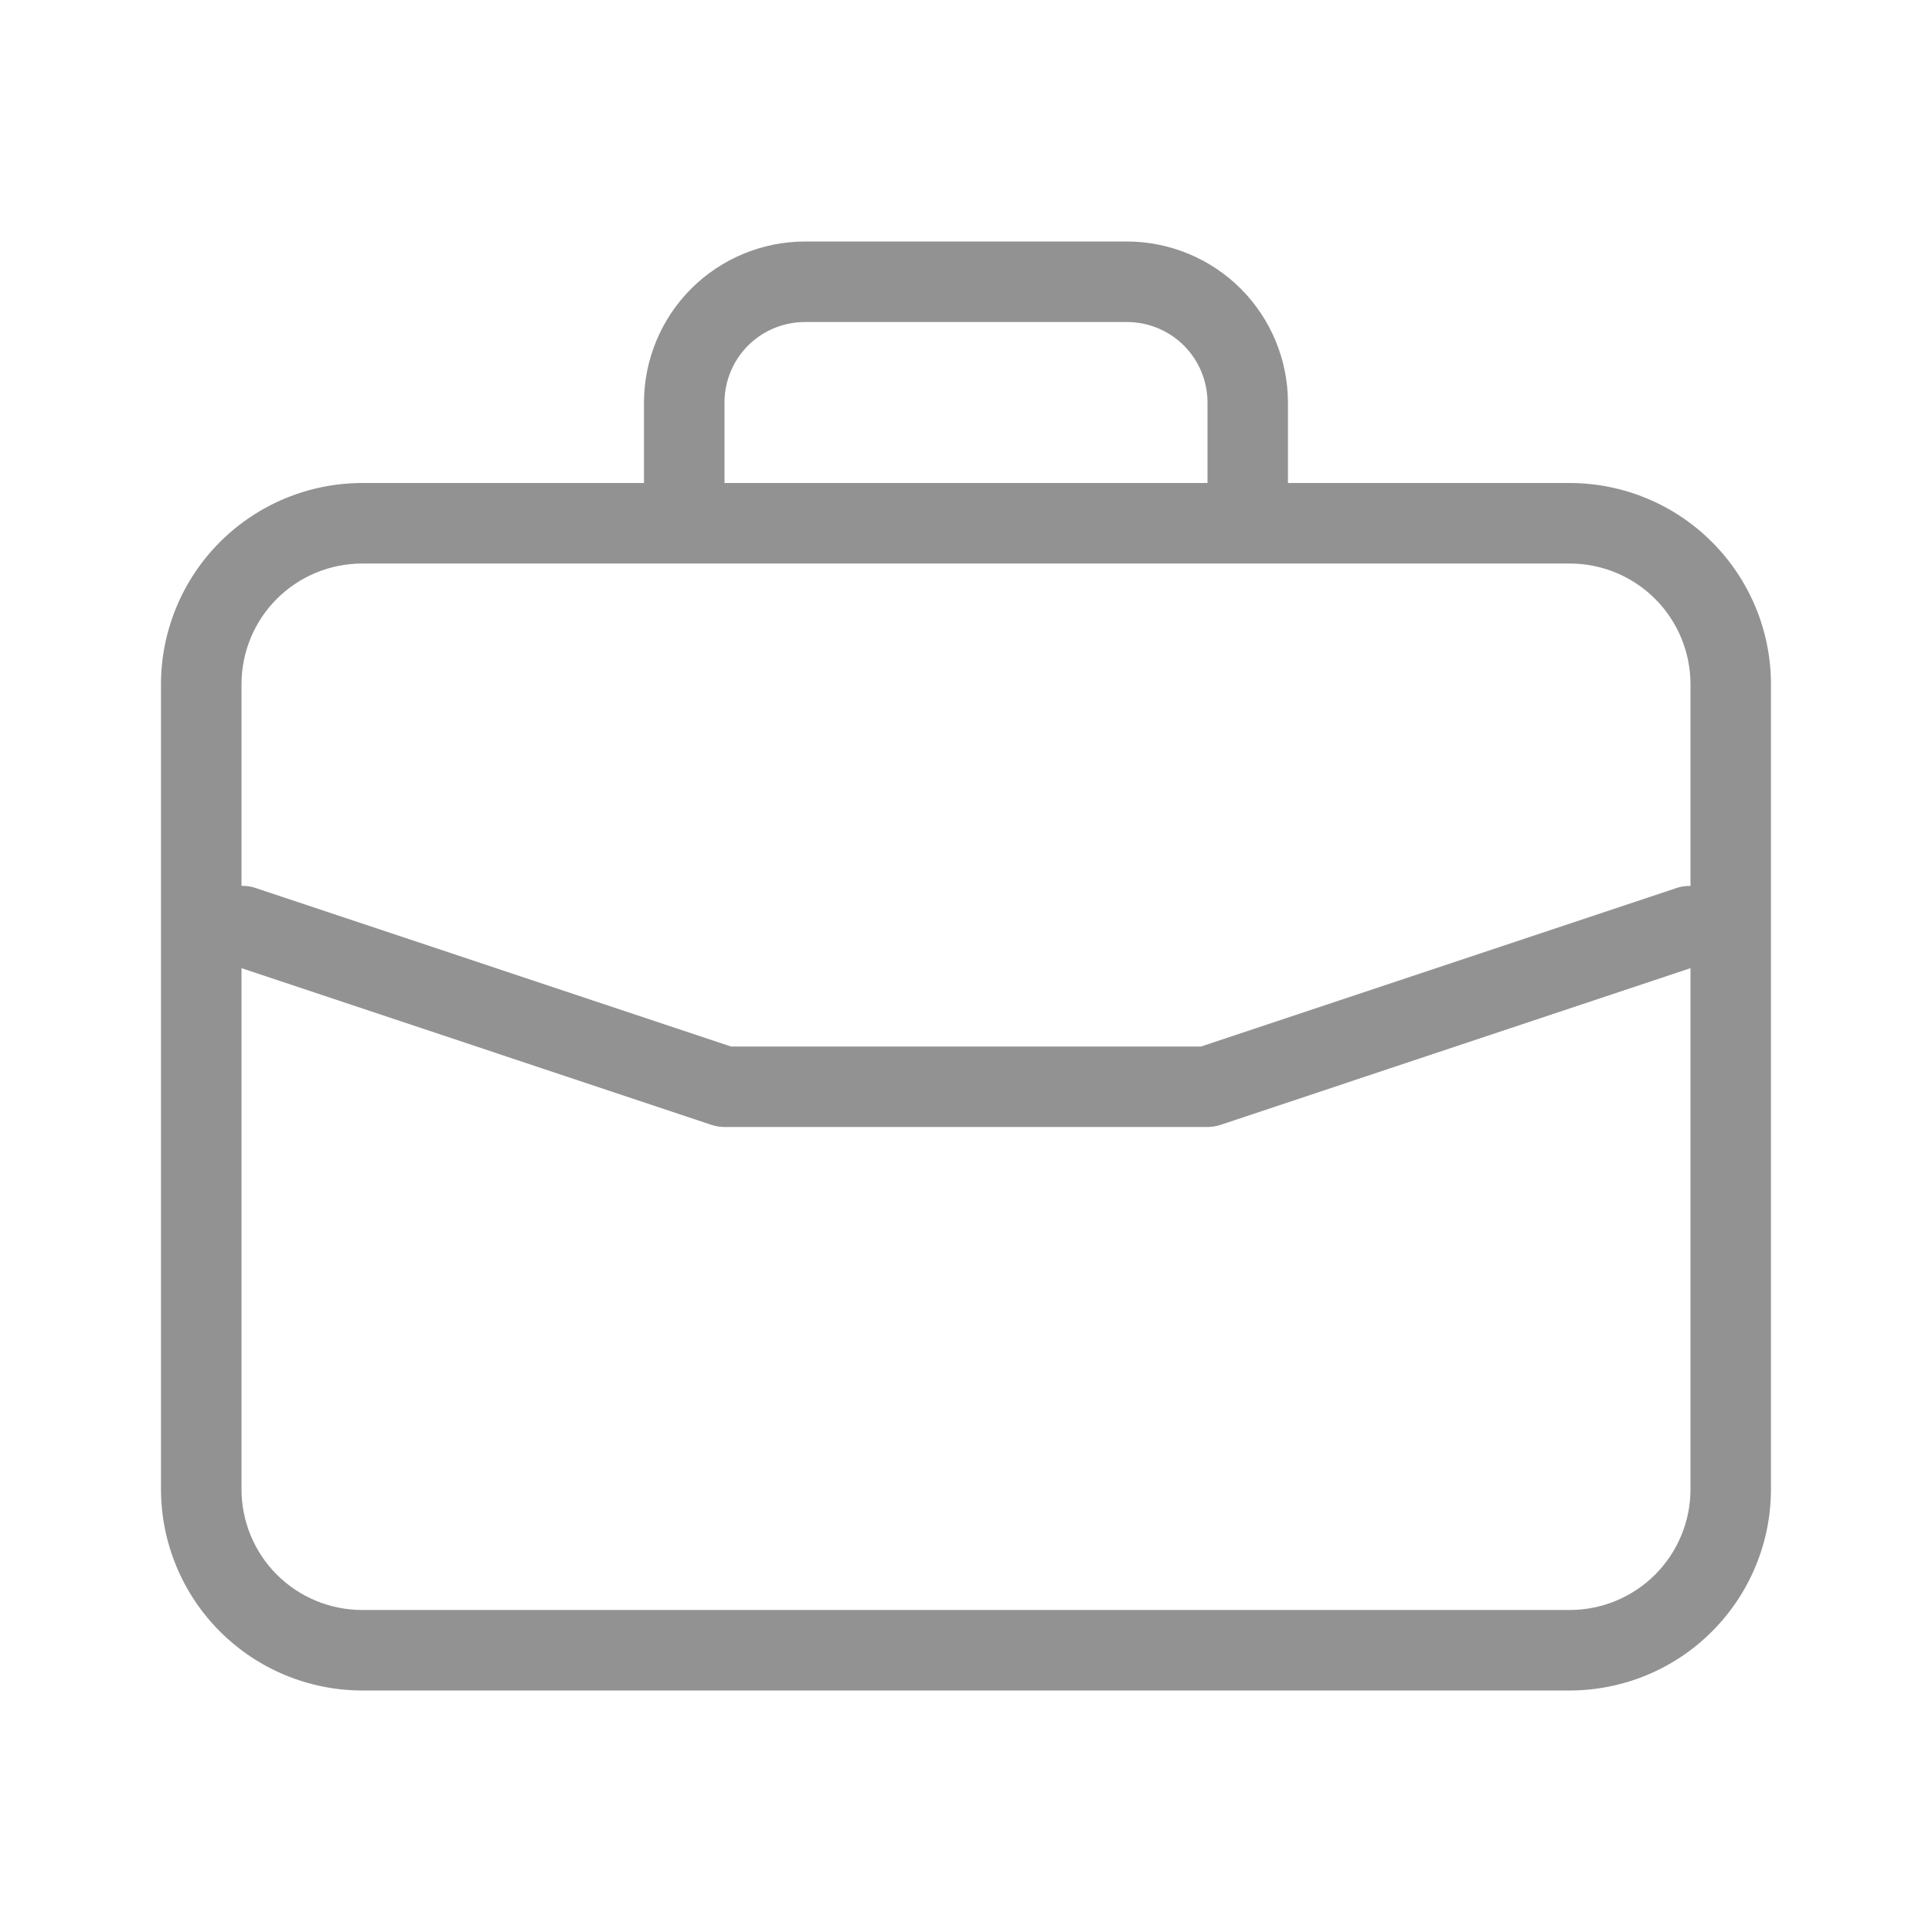 <svg width="28" height="28" viewBox="0 0 28 28" fill="none" xmlns="http://www.w3.org/2000/svg">
<path d="M22.75 7H18.666V5.833C18.665 5.215 18.419 4.622 17.982 4.184C17.544 3.747 16.952 3.501 16.333 3.5H11.666C11.048 3.501 10.455 3.747 10.017 4.184C9.58 4.622 9.334 5.215 9.333 5.833V7H5.25C4.476 7.001 3.735 7.308 3.188 7.855C2.641 8.402 2.334 9.143 2.333 9.917V21.583C2.334 22.357 2.641 23.098 3.188 23.645C3.735 24.192 4.476 24.499 5.25 24.5H22.75C23.523 24.499 24.265 24.192 24.811 23.645C25.358 23.098 25.666 22.357 25.666 21.583V9.917C25.666 9.143 25.358 8.402 24.811 7.855C24.265 7.308 23.523 7.001 22.75 7ZM10.5 5.833C10.5 5.524 10.623 5.227 10.841 5.008C11.06 4.79 11.357 4.667 11.666 4.667H16.333C16.642 4.667 16.939 4.79 17.158 5.008C17.377 5.227 17.5 5.524 17.5 5.833V7H10.5V5.833ZM24.5 21.583C24.5 22.047 24.315 22.493 23.987 22.821C23.659 23.149 23.214 23.333 22.75 23.333H5.25C4.786 23.333 4.34 23.149 4.012 22.821C3.684 22.493 3.5 22.047 3.5 21.583V14.031L10.315 16.304C10.375 16.323 10.437 16.333 10.5 16.333H17.5C17.562 16.333 17.625 16.323 17.684 16.304L24.5 14.031V21.583ZM24.5 12.84C24.437 12.838 24.375 12.846 24.315 12.864L17.405 15.167H10.594L3.684 12.863C3.624 12.845 3.562 12.837 3.5 12.839V9.917C3.5 9.453 3.684 9.007 4.012 8.679C4.34 8.351 4.786 8.167 5.25 8.167H22.75C23.214 8.167 23.659 8.351 23.987 8.679C24.315 9.007 24.5 9.453 24.5 9.917V12.84Z" fill="#929292"/>
</svg>
